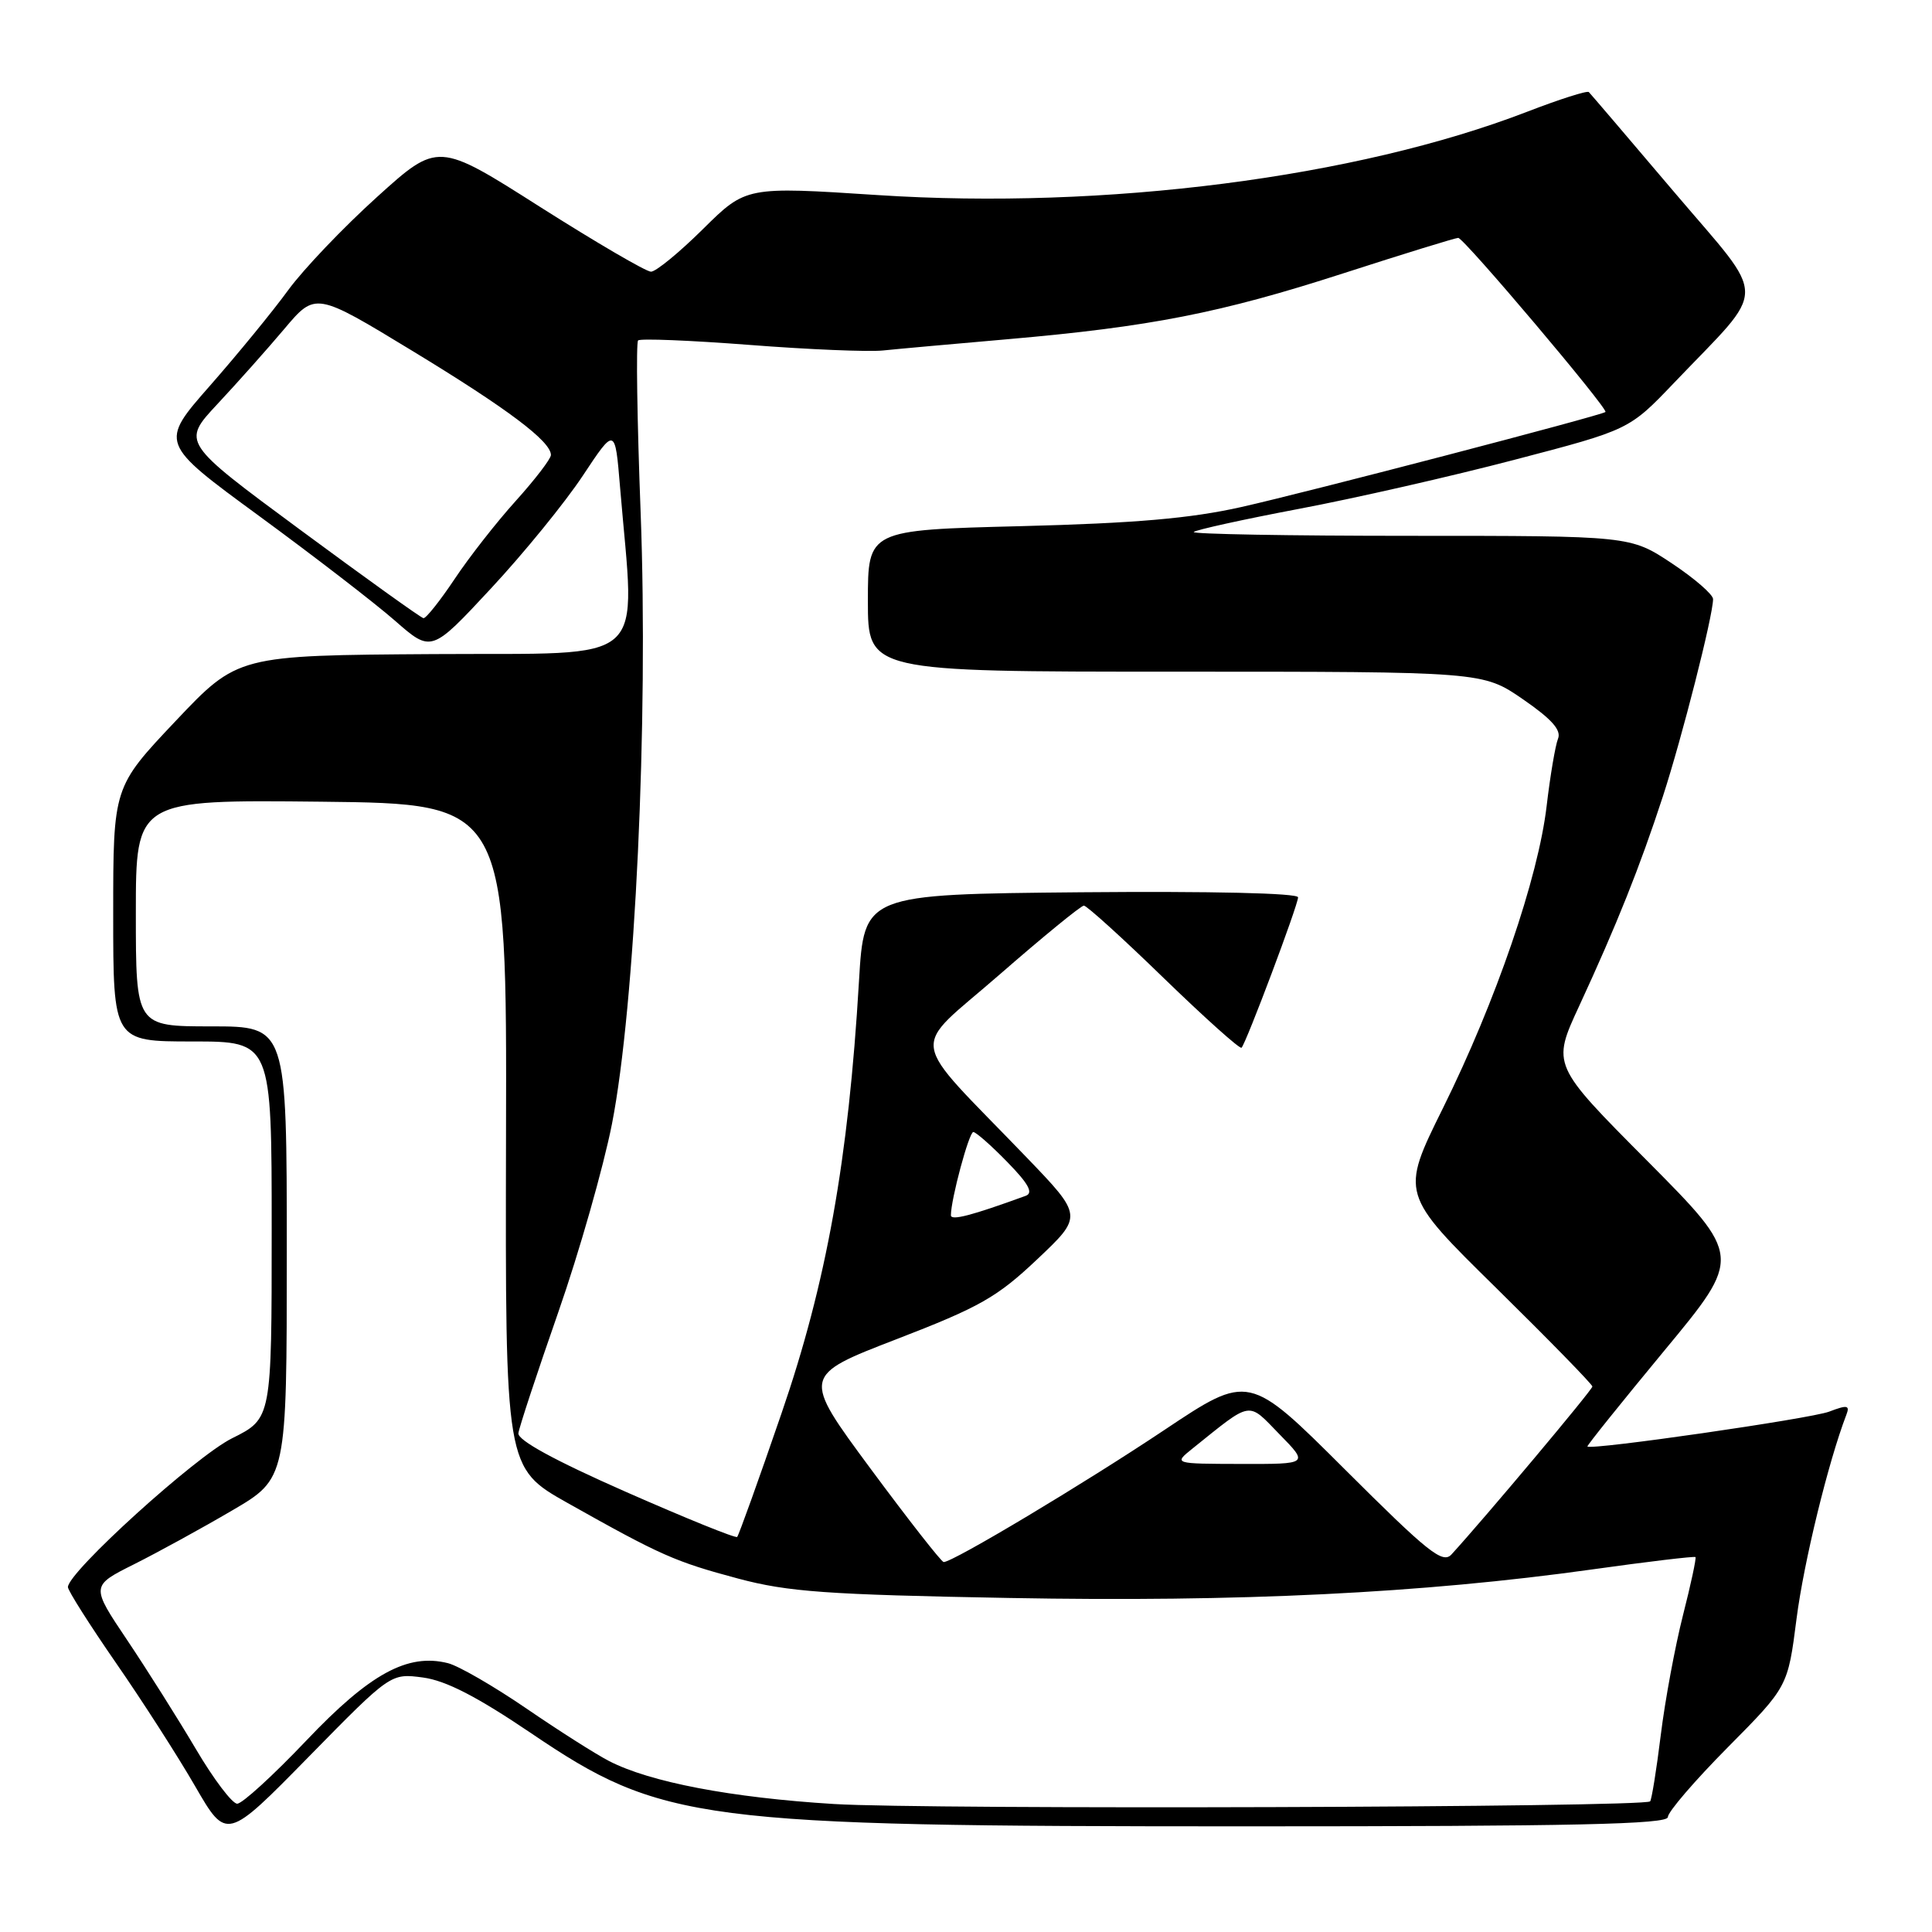 <?xml version="1.0" encoding="UTF-8" standalone="no"?>
<!DOCTYPE svg PUBLIC "-//W3C//DTD SVG 1.1//EN" "http://www.w3.org/Graphics/SVG/1.1/DTD/svg11.dtd" >
<svg xmlns="http://www.w3.org/2000/svg" xmlns:xlink="http://www.w3.org/1999/xlink" version="1.1" viewBox="0 0 256 256">
 <g >
 <path fill="currentColor"
d=" M 56.05 222.28 C 59.09 222.69 63.21 224.81 70.38 229.66 C 87.72 241.39 92.40 242.00 165.07 242.00 C 208.64 242.00 221.00 241.73 221.00 240.77 C 221.00 240.09 224.58 235.93 228.95 231.52 C 236.90 223.50 236.90 223.50 238.05 214.50 C 239.01 207.00 242.26 193.69 244.65 187.47 C 245.14 186.20 244.78 186.13 242.37 187.05 C 239.91 187.98 210.85 192.18 210.34 191.67 C 210.24 191.57 214.82 185.87 220.51 178.99 C 230.86 166.50 230.86 166.50 218.25 153.80 C 205.63 141.11 205.63 141.11 209.25 133.30 C 214.24 122.51 217.29 114.87 220.35 105.50 C 222.88 97.72 226.98 81.62 226.99 79.39 C 227.00 78.78 224.53 76.64 221.52 74.64 C 216.03 71.00 216.03 71.00 186.85 71.00 C 170.80 71.00 157.90 70.77 158.18 70.49 C 158.46 70.21 164.72 68.83 172.10 67.43 C 179.47 66.04 192.34 63.11 200.69 60.92 C 215.88 56.95 215.88 56.95 221.83 50.72 C 234.36 37.60 234.35 40.19 221.88 25.50 C 215.86 18.40 210.75 12.42 210.53 12.20 C 210.31 11.98 206.62 13.16 202.32 14.82 C 179.73 23.53 146.36 27.81 116.33 25.85 C 98.85 24.71 98.85 24.71 93.15 30.35 C 90.01 33.46 86.91 36.00 86.26 36.00 C 85.61 36.00 78.99 32.13 71.55 27.41 C 58.03 18.81 58.03 18.81 49.96 26.10 C 45.52 30.11 40.22 35.66 38.19 38.44 C 36.16 41.23 31.50 46.92 27.82 51.11 C 21.14 58.71 21.14 58.71 34.32 68.36 C 41.57 73.67 49.67 79.91 52.33 82.24 C 57.16 86.47 57.16 86.47 65.05 77.98 C 69.39 73.32 74.87 66.59 77.22 63.04 C 81.50 56.58 81.50 56.58 82.16 64.54 C 84.16 88.63 86.55 86.48 57.49 86.67 C 31.50 86.84 31.50 86.84 23.25 95.56 C 15.00 104.29 15.00 104.29 15.00 121.14 C 15.00 138.00 15.00 138.00 25.50 138.00 C 36.00 138.00 36.00 138.00 36.00 162.98 C 36.00 187.97 36.00 187.97 30.75 190.58 C 25.90 192.99 9.00 208.32 9.00 210.30 C 9.00 210.76 11.86 215.27 15.35 220.32 C 18.85 225.37 23.58 232.74 25.86 236.69 C 30.02 243.88 30.02 243.88 40.90 232.79 C 51.77 221.71 51.77 221.71 56.05 222.28 Z  M 110.50 239.04 C 96.86 238.20 86.11 236.14 80.71 233.35 C 78.94 232.44 73.99 229.29 69.70 226.35 C 65.41 223.42 60.76 220.73 59.36 220.38 C 54.02 219.03 49.01 221.77 40.62 230.60 C 36.23 235.22 32.10 239.00 31.43 239.00 C 30.77 239.00 28.30 235.74 25.95 231.75 C 23.59 227.76 19.50 221.27 16.85 217.32 C 12.03 210.14 12.03 210.14 17.77 207.27 C 20.92 205.69 26.76 202.49 30.75 200.15 C 38.00 195.91 38.00 195.91 38.00 165.96 C 38.00 136.00 38.00 136.00 28.00 136.00 C 18.00 136.00 18.00 136.00 18.00 120.98 C 18.00 105.97 18.00 105.97 42.58 106.23 C 67.16 106.50 67.16 106.50 67.05 150.50 C 66.95 194.50 66.95 194.50 75.22 199.16 C 87.58 206.11 89.43 206.93 97.81 209.17 C 104.41 210.93 109.49 211.30 133.75 211.74 C 164.25 212.30 188.43 211.11 210.95 207.96 C 218.35 206.92 224.52 206.19 224.66 206.32 C 224.79 206.46 224.05 209.93 223.00 214.04 C 221.96 218.14 220.63 225.28 220.06 229.91 C 219.49 234.53 218.85 238.48 218.65 238.69 C 217.84 239.49 122.72 239.80 110.50 239.04 Z  M 115.37 194.63 C 106.25 182.29 106.25 182.29 118.82 177.44 C 129.84 173.19 132.13 171.88 137.44 166.86 C 143.50 161.13 143.50 161.13 135.98 153.31 C 120.05 136.76 120.47 139.58 132.42 129.16 C 138.20 124.12 143.24 120.00 143.62 120.00 C 144.00 120.00 148.77 124.32 154.21 129.61 C 159.66 134.89 164.29 139.04 164.51 138.83 C 165.13 138.20 172.00 119.93 172.00 118.90 C 172.00 118.34 160.49 118.08 143.25 118.23 C 114.50 118.50 114.50 118.50 113.82 130.00 C 112.42 153.76 109.51 169.98 103.55 187.29 C 100.53 196.09 97.88 203.45 97.68 203.65 C 97.48 203.86 90.83 201.16 82.91 197.67 C 73.51 193.53 68.57 190.83 68.69 189.91 C 68.79 189.13 71.16 181.94 73.96 173.92 C 76.76 165.90 79.96 154.65 81.09 148.92 C 84.16 133.24 85.93 95.48 84.89 67.98 C 84.42 55.68 84.27 45.40 84.55 45.11 C 84.83 44.83 91.46 45.10 99.28 45.70 C 107.10 46.31 115.08 46.64 117.00 46.44 C 118.92 46.24 126.35 45.57 133.50 44.95 C 152.43 43.30 161.71 41.48 177.99 36.22 C 185.97 33.64 192.83 31.53 193.22 31.52 C 193.96 31.50 213.14 54.20 212.73 54.59 C 212.27 55.03 173.19 65.23 164.50 67.18 C 157.74 68.70 150.45 69.33 135.25 69.72 C 115.00 70.23 115.00 70.23 115.00 79.62 C 115.00 89.00 115.00 89.00 155.74 89.00 C 196.48 89.00 196.48 89.00 201.79 92.65 C 205.63 95.30 206.92 96.75 206.44 97.90 C 206.09 98.78 205.41 102.78 204.94 106.78 C 203.83 116.30 198.21 132.69 191.19 146.85 C 185.57 158.20 185.57 158.20 198.29 170.70 C 205.28 177.58 211.00 183.44 211.00 183.72 C 211.00 184.16 196.73 201.16 192.33 205.97 C 191.16 207.25 189.24 205.71 178.23 194.73 C 165.48 182.01 165.48 182.01 154.30 189.47 C 143.72 196.54 126.22 207.02 125.04 206.98 C 124.74 206.97 120.39 201.41 115.37 194.63 Z  M 158.00 191.95 C 166.00 185.53 165.26 185.65 169.54 190.05 C 173.41 194.00 173.41 194.00 164.45 193.98 C 155.50 193.96 155.50 193.96 158.00 191.95 Z  M 126.00 161.03 C 126.00 158.92 128.40 150.00 128.97 150.00 C 129.31 150.00 131.34 151.78 133.47 153.97 C 136.29 156.85 136.95 158.07 135.92 158.45 C 128.73 161.07 126.00 161.78 126.00 161.03 Z  M 39.79 70.21 C 24.08 58.61 24.08 58.61 28.80 53.55 C 31.40 50.77 35.39 46.29 37.66 43.60 C 41.80 38.69 41.80 38.69 54.65 46.50 C 67.27 54.17 73.00 58.48 73.00 60.29 C 73.00 60.79 70.91 63.52 68.36 66.35 C 65.80 69.18 62.14 73.86 60.22 76.75 C 58.29 79.64 56.44 81.96 56.11 81.91 C 55.77 81.86 48.43 76.59 39.79 70.21 Z "/>
</g>
</svg>